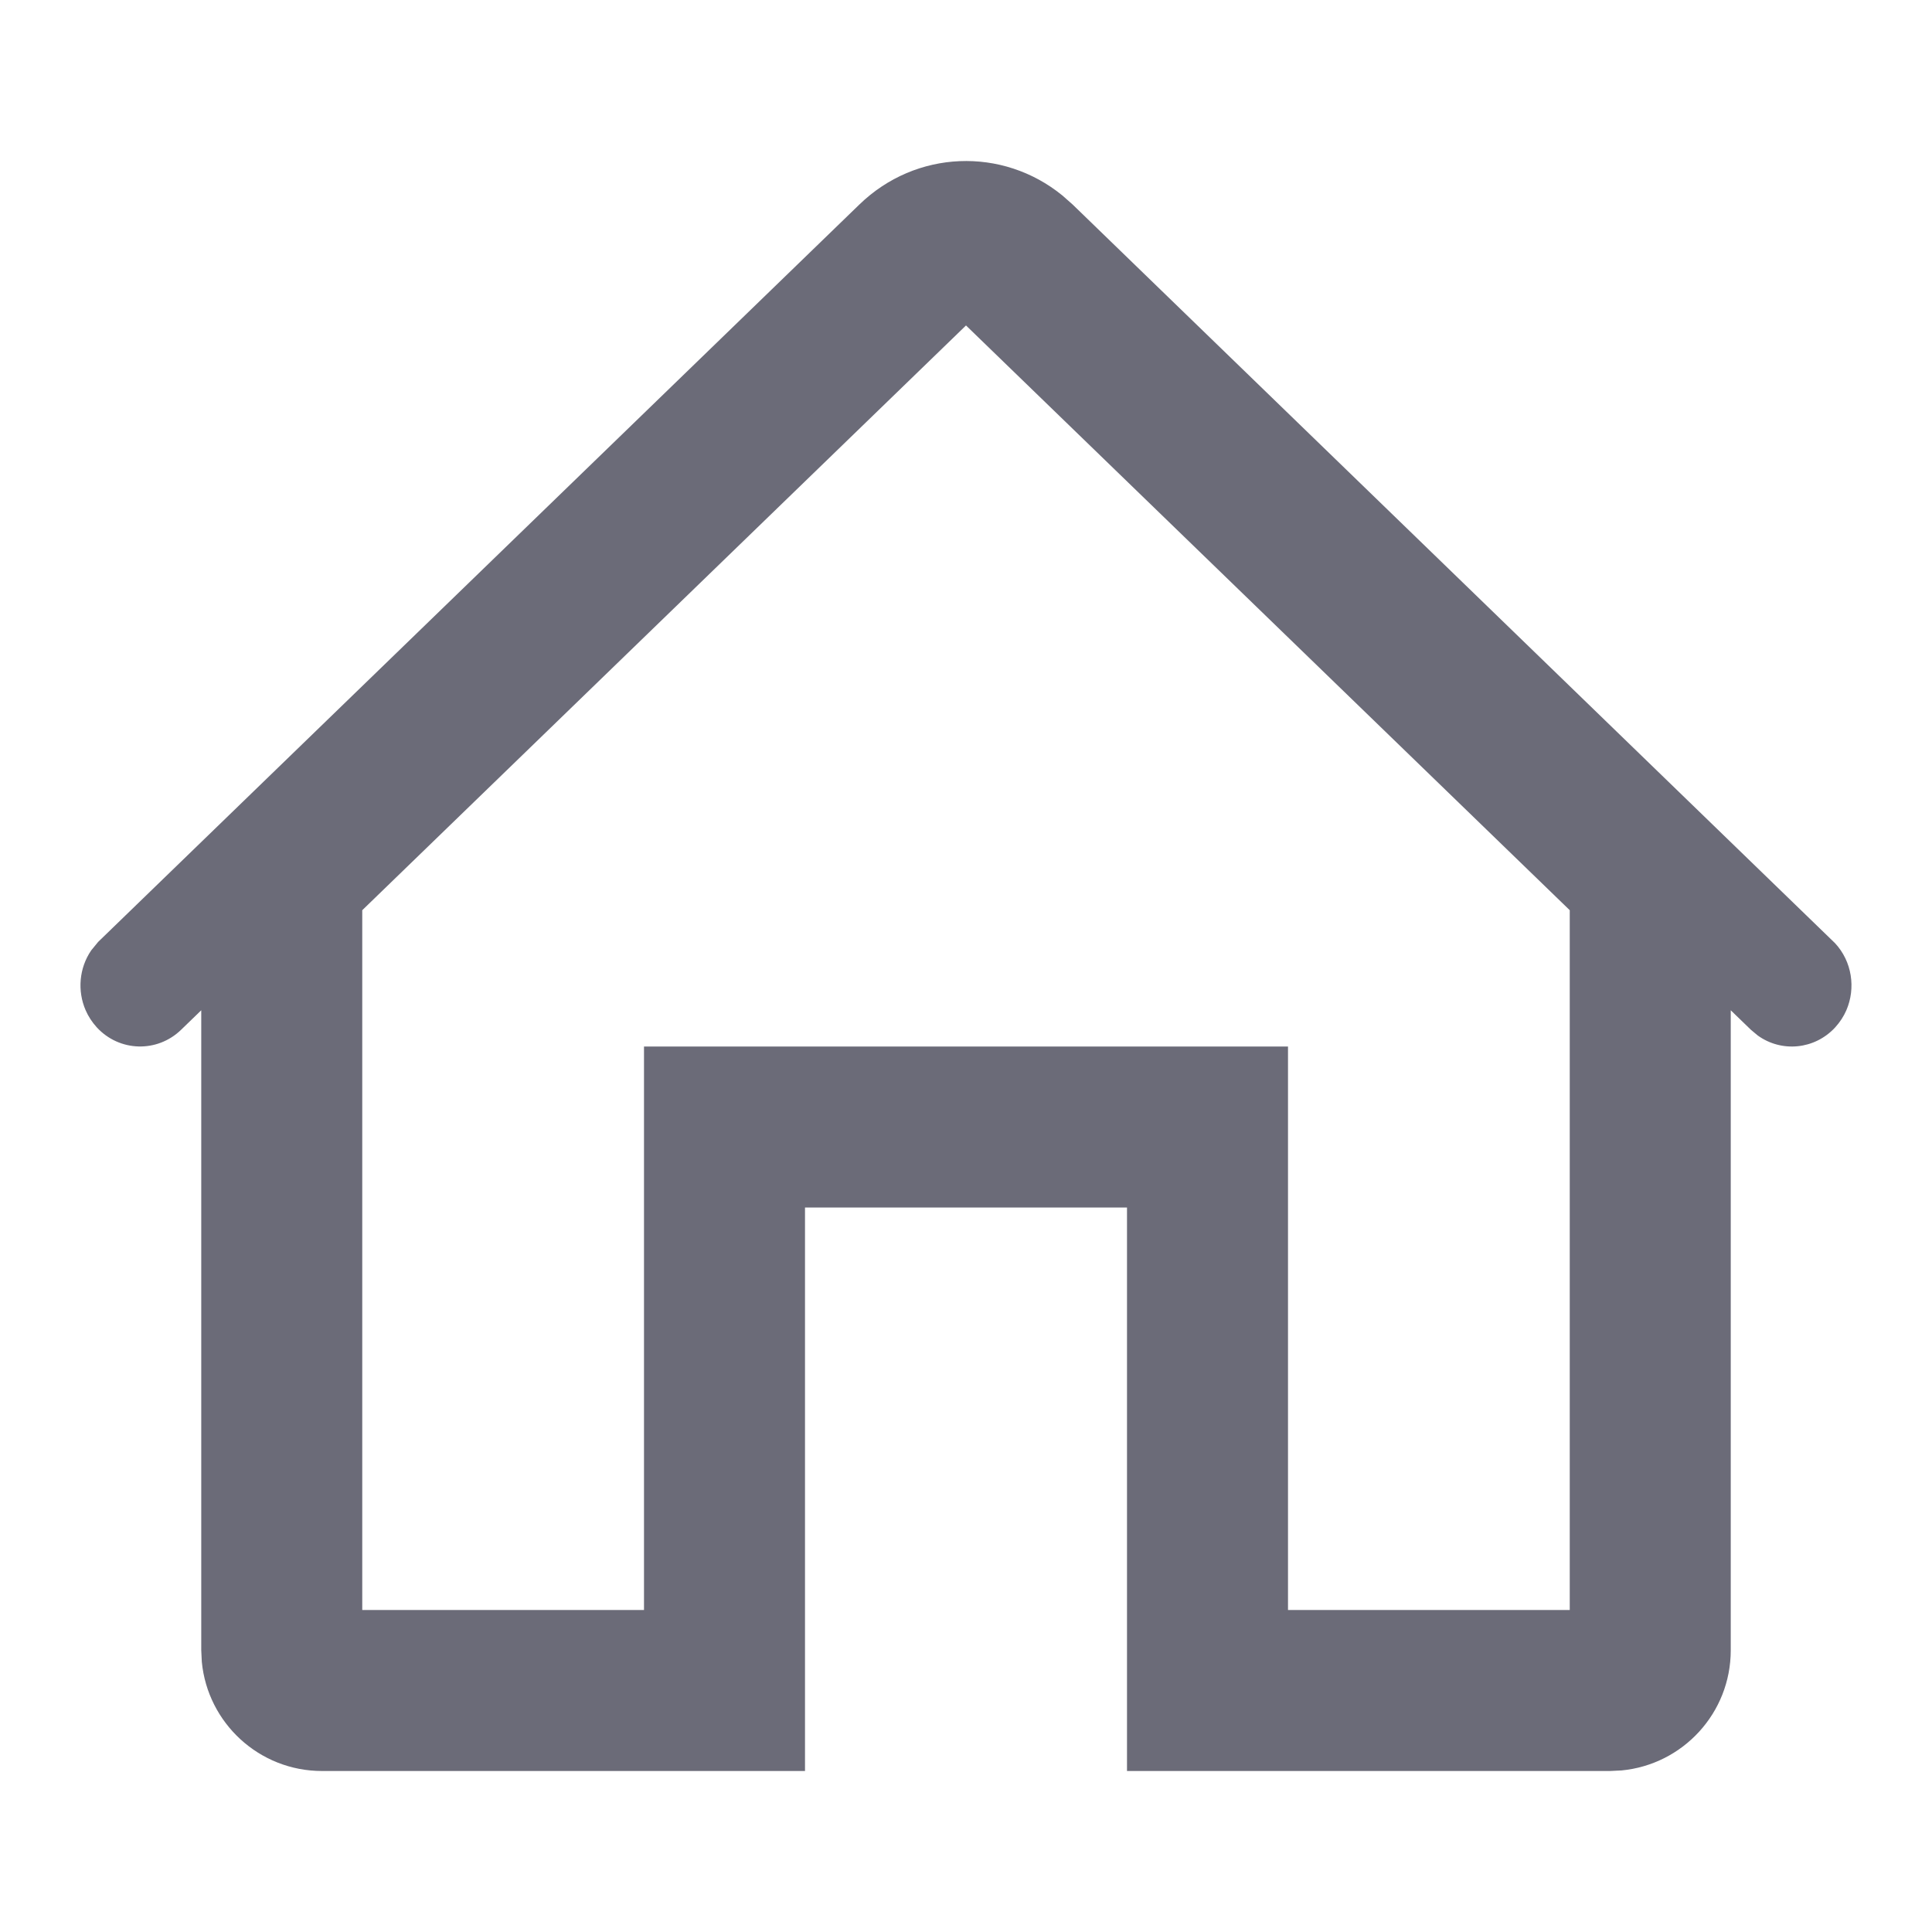 <?xml version="1.0" encoding="UTF-8"?>
<svg width="24px" height="24px" viewBox="0 0 24 24" version="1.1" xmlns="http://www.w3.org/2000/svg" xmlns:xlink="http://www.w3.org/1999/xlink">
    <!-- Generator: Sketch 63.1 (92452) - https://sketch.com -->
    <title>icon_home_outline</title>
    <desc>Created with Sketch.</desc>
    <g id="icon_home_outline" stroke="none" stroke-width="1" fill="none" fill-rule="evenodd">
        <path d="M10.675,2.541 C11.377,1.86 12.454,1.822 13.197,2.428 L13.325,2.541 L22.795,11.716 L22.795,11.716 C23.007,11.943 23.055,12.275 22.936,12.55 C22.903,12.626 22.856,12.698 22.797,12.763 C22.541,13.04 22.13,13.076 21.835,12.863 L21.75,12.792 L21.5,12.55 L21.5,20.5 C21.5,21.28 20.905,21.92 20.144,21.993 L20,22 L14,22 L14,15 L10,15 L10,22 L4,22 C3.22,22 2.58,21.405 2.507,20.644 L2.5,20.5 L2.5,12.55 L2.25,12.792 C1.953,13.08 1.484,13.067 1.203,12.763 C1.144,12.698 1.097,12.626 1.064,12.55 C0.959,12.309 0.983,12.025 1.133,11.806 L1.219,11.701 L1.219,11.701 L10.675,2.541 Z M12,4.043 L4.5,11.307 L4.5,20 L8,20 L8,13 L16,13 L16,20 L19.5,20 L19.5,11.307 L12,4.043 Z" id="Shape" fill="#6B6B78"></path>
    </g>
</svg>